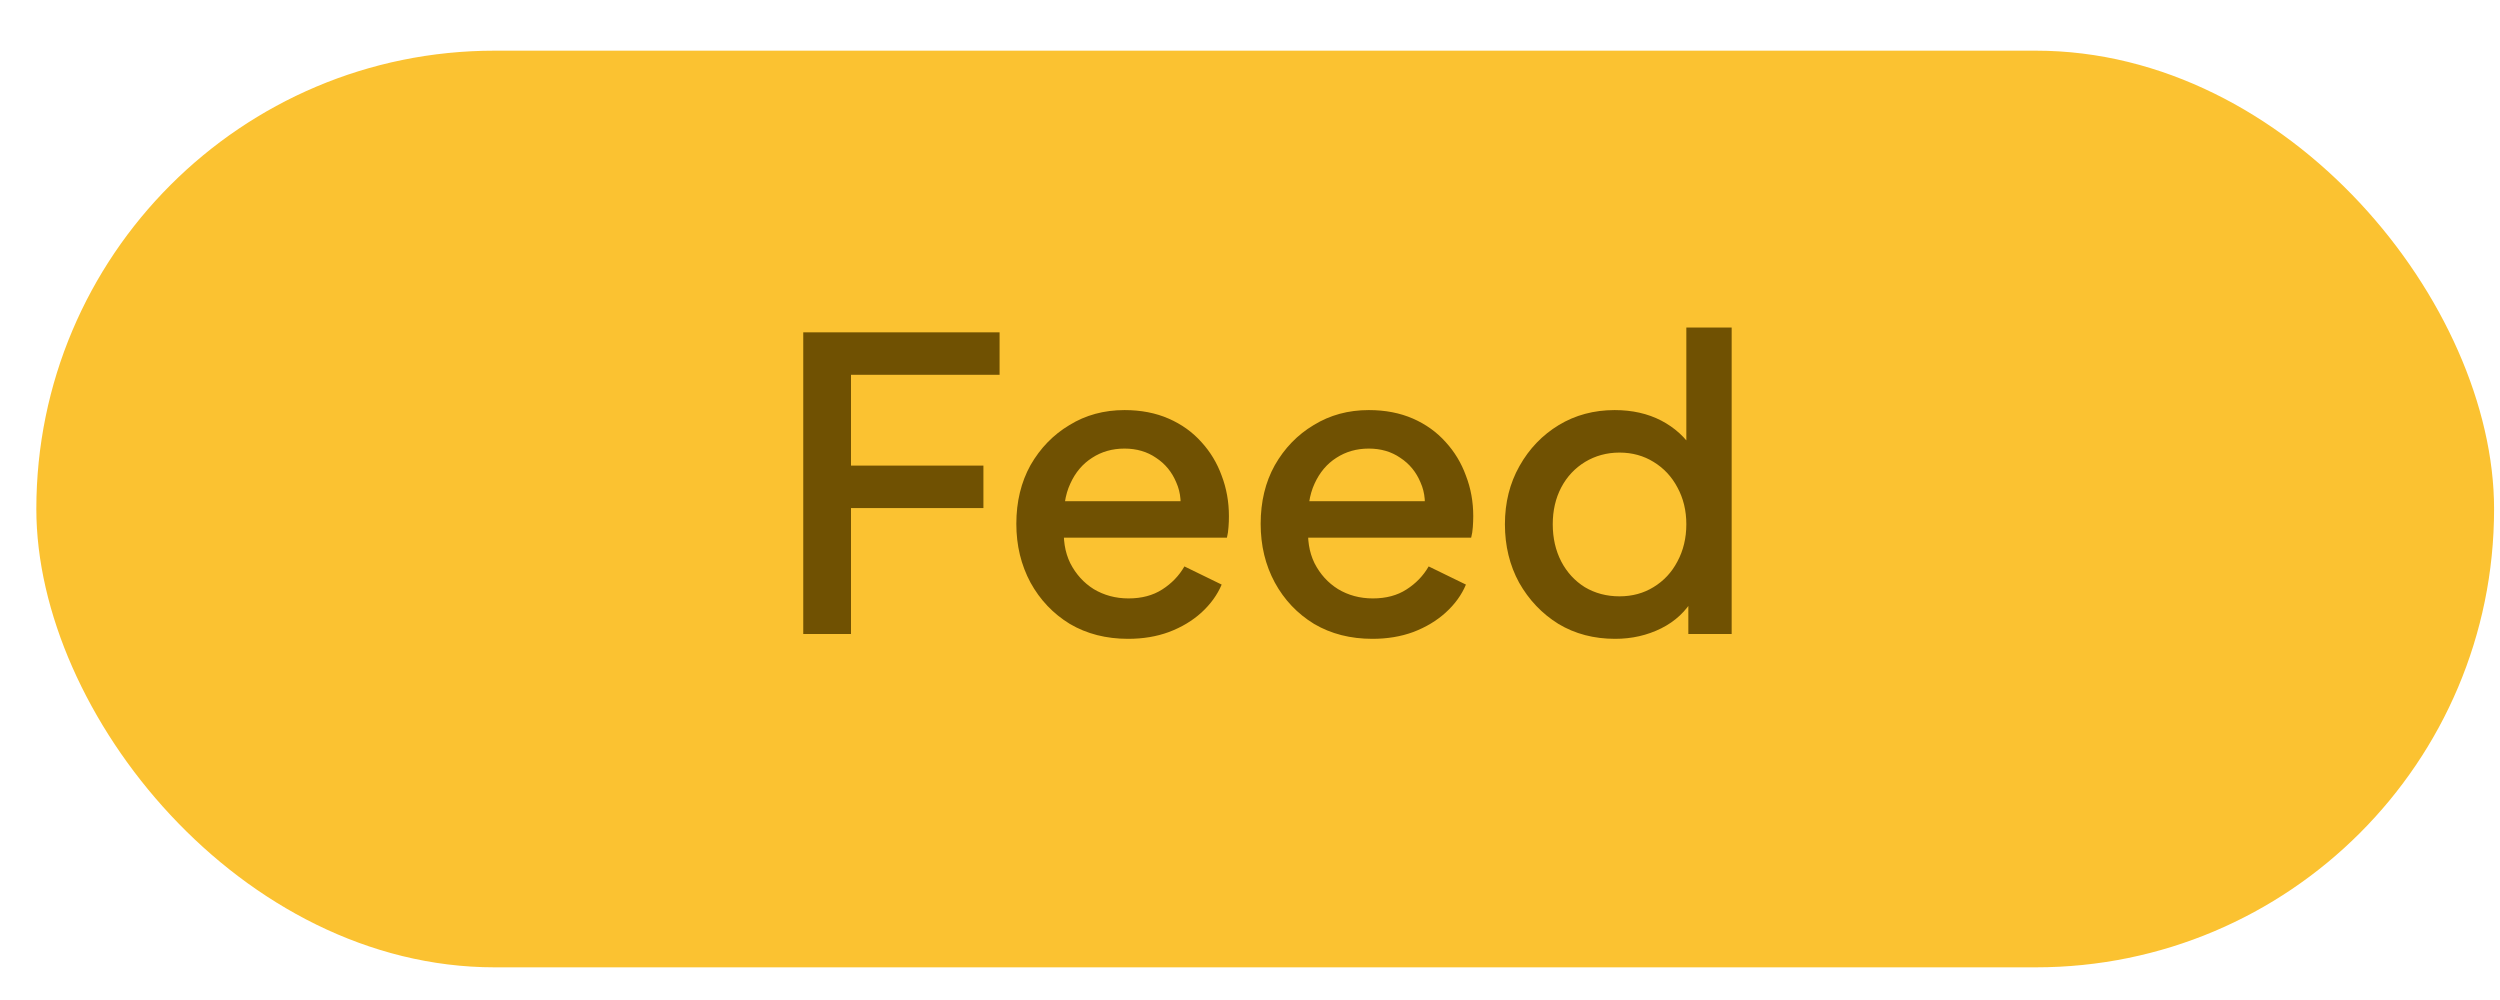 <svg width="30" height="12" viewBox="0 0 30 12" fill="none" xmlns="http://www.w3.org/2000/svg">
<rect x="0.436" y="0.608" width="29.493" height="11" rx="5.5" fill="#FBBC1B" fill-opacity="0.9"/>
<path d="M9.639 7.608V3.988H11.995V4.498H10.212V5.587H11.801V6.097H10.212V7.608H9.639ZM13.537 7.666C13.275 7.666 13.042 7.607 12.838 7.487C12.637 7.364 12.48 7.198 12.366 6.991C12.253 6.78 12.196 6.546 12.196 6.286C12.196 6.021 12.253 5.786 12.366 5.582C12.483 5.378 12.639 5.217 12.833 5.101C13.027 4.981 13.248 4.921 13.494 4.921C13.691 4.921 13.868 4.955 14.023 5.023C14.179 5.091 14.31 5.185 14.417 5.305C14.524 5.422 14.605 5.556 14.66 5.708C14.718 5.86 14.747 6.022 14.747 6.194C14.747 6.236 14.746 6.28 14.742 6.325C14.739 6.371 14.733 6.413 14.723 6.452H12.629V6.014H14.412L14.15 6.214C14.182 6.055 14.171 5.914 14.116 5.791C14.064 5.665 13.983 5.566 13.873 5.494C13.766 5.42 13.639 5.383 13.494 5.383C13.348 5.383 13.218 5.42 13.105 5.494C12.992 5.566 12.904 5.669 12.843 5.805C12.781 5.938 12.757 6.1 12.77 6.291C12.754 6.47 12.778 6.625 12.843 6.758C12.911 6.891 13.005 6.994 13.124 7.069C13.248 7.143 13.387 7.181 13.542 7.181C13.701 7.181 13.835 7.145 13.946 7.074C14.059 7.002 14.148 6.91 14.213 6.797L14.66 7.015C14.608 7.138 14.527 7.25 14.417 7.351C14.31 7.448 14.181 7.526 14.028 7.584C13.879 7.639 13.716 7.666 13.537 7.666ZM16.469 7.666C16.206 7.666 15.973 7.607 15.769 7.487C15.568 7.364 15.411 7.198 15.298 6.991C15.184 6.78 15.128 6.546 15.128 6.286C15.128 6.021 15.184 5.786 15.298 5.582C15.414 5.378 15.57 5.217 15.764 5.101C15.959 4.981 16.179 4.921 16.425 4.921C16.623 4.921 16.799 4.955 16.955 5.023C17.11 5.091 17.241 5.185 17.348 5.305C17.455 5.422 17.536 5.556 17.591 5.708C17.65 5.86 17.679 6.022 17.679 6.194C17.679 6.236 17.677 6.28 17.674 6.325C17.671 6.371 17.664 6.413 17.654 6.452H15.56V6.014H17.343L17.081 6.214C17.113 6.055 17.102 5.914 17.047 5.791C16.995 5.665 16.914 5.566 16.804 5.494C16.697 5.42 16.571 5.383 16.425 5.383C16.279 5.383 16.15 5.42 16.036 5.494C15.923 5.566 15.836 5.669 15.774 5.805C15.713 5.938 15.688 6.1 15.701 6.291C15.685 6.47 15.709 6.625 15.774 6.758C15.842 6.891 15.936 6.994 16.056 7.069C16.179 7.143 16.318 7.181 16.474 7.181C16.633 7.181 16.767 7.145 16.877 7.074C16.99 7.002 17.079 6.91 17.144 6.797L17.591 7.015C17.54 7.138 17.459 7.25 17.348 7.351C17.241 7.448 17.112 7.526 16.96 7.584C16.811 7.639 16.647 7.666 16.469 7.666ZM19.381 7.666C19.128 7.666 18.901 7.607 18.701 7.487C18.503 7.364 18.346 7.198 18.229 6.991C18.116 6.784 18.059 6.55 18.059 6.291C18.059 6.032 18.117 5.799 18.234 5.592C18.351 5.384 18.508 5.221 18.705 5.101C18.903 4.981 19.127 4.921 19.376 4.921C19.587 4.921 19.773 4.963 19.935 5.047C20.097 5.132 20.225 5.248 20.319 5.397L20.236 5.524V3.93H20.78V7.608H20.26V7.074L20.323 7.176C20.233 7.334 20.103 7.456 19.935 7.54C19.766 7.624 19.582 7.666 19.381 7.666ZM19.434 7.156C19.587 7.156 19.723 7.119 19.843 7.045C19.966 6.97 20.061 6.868 20.129 6.738C20.2 6.606 20.236 6.457 20.236 6.291C20.236 6.126 20.2 5.979 20.129 5.849C20.061 5.72 19.966 5.618 19.843 5.543C19.723 5.469 19.587 5.431 19.434 5.431C19.282 5.431 19.144 5.469 19.021 5.543C18.898 5.618 18.803 5.72 18.735 5.849C18.667 5.979 18.633 6.126 18.633 6.291C18.633 6.457 18.667 6.606 18.735 6.738C18.803 6.868 18.897 6.97 19.016 7.045C19.14 7.119 19.279 7.156 19.434 7.156Z" fill="#705102"/>
</svg>
